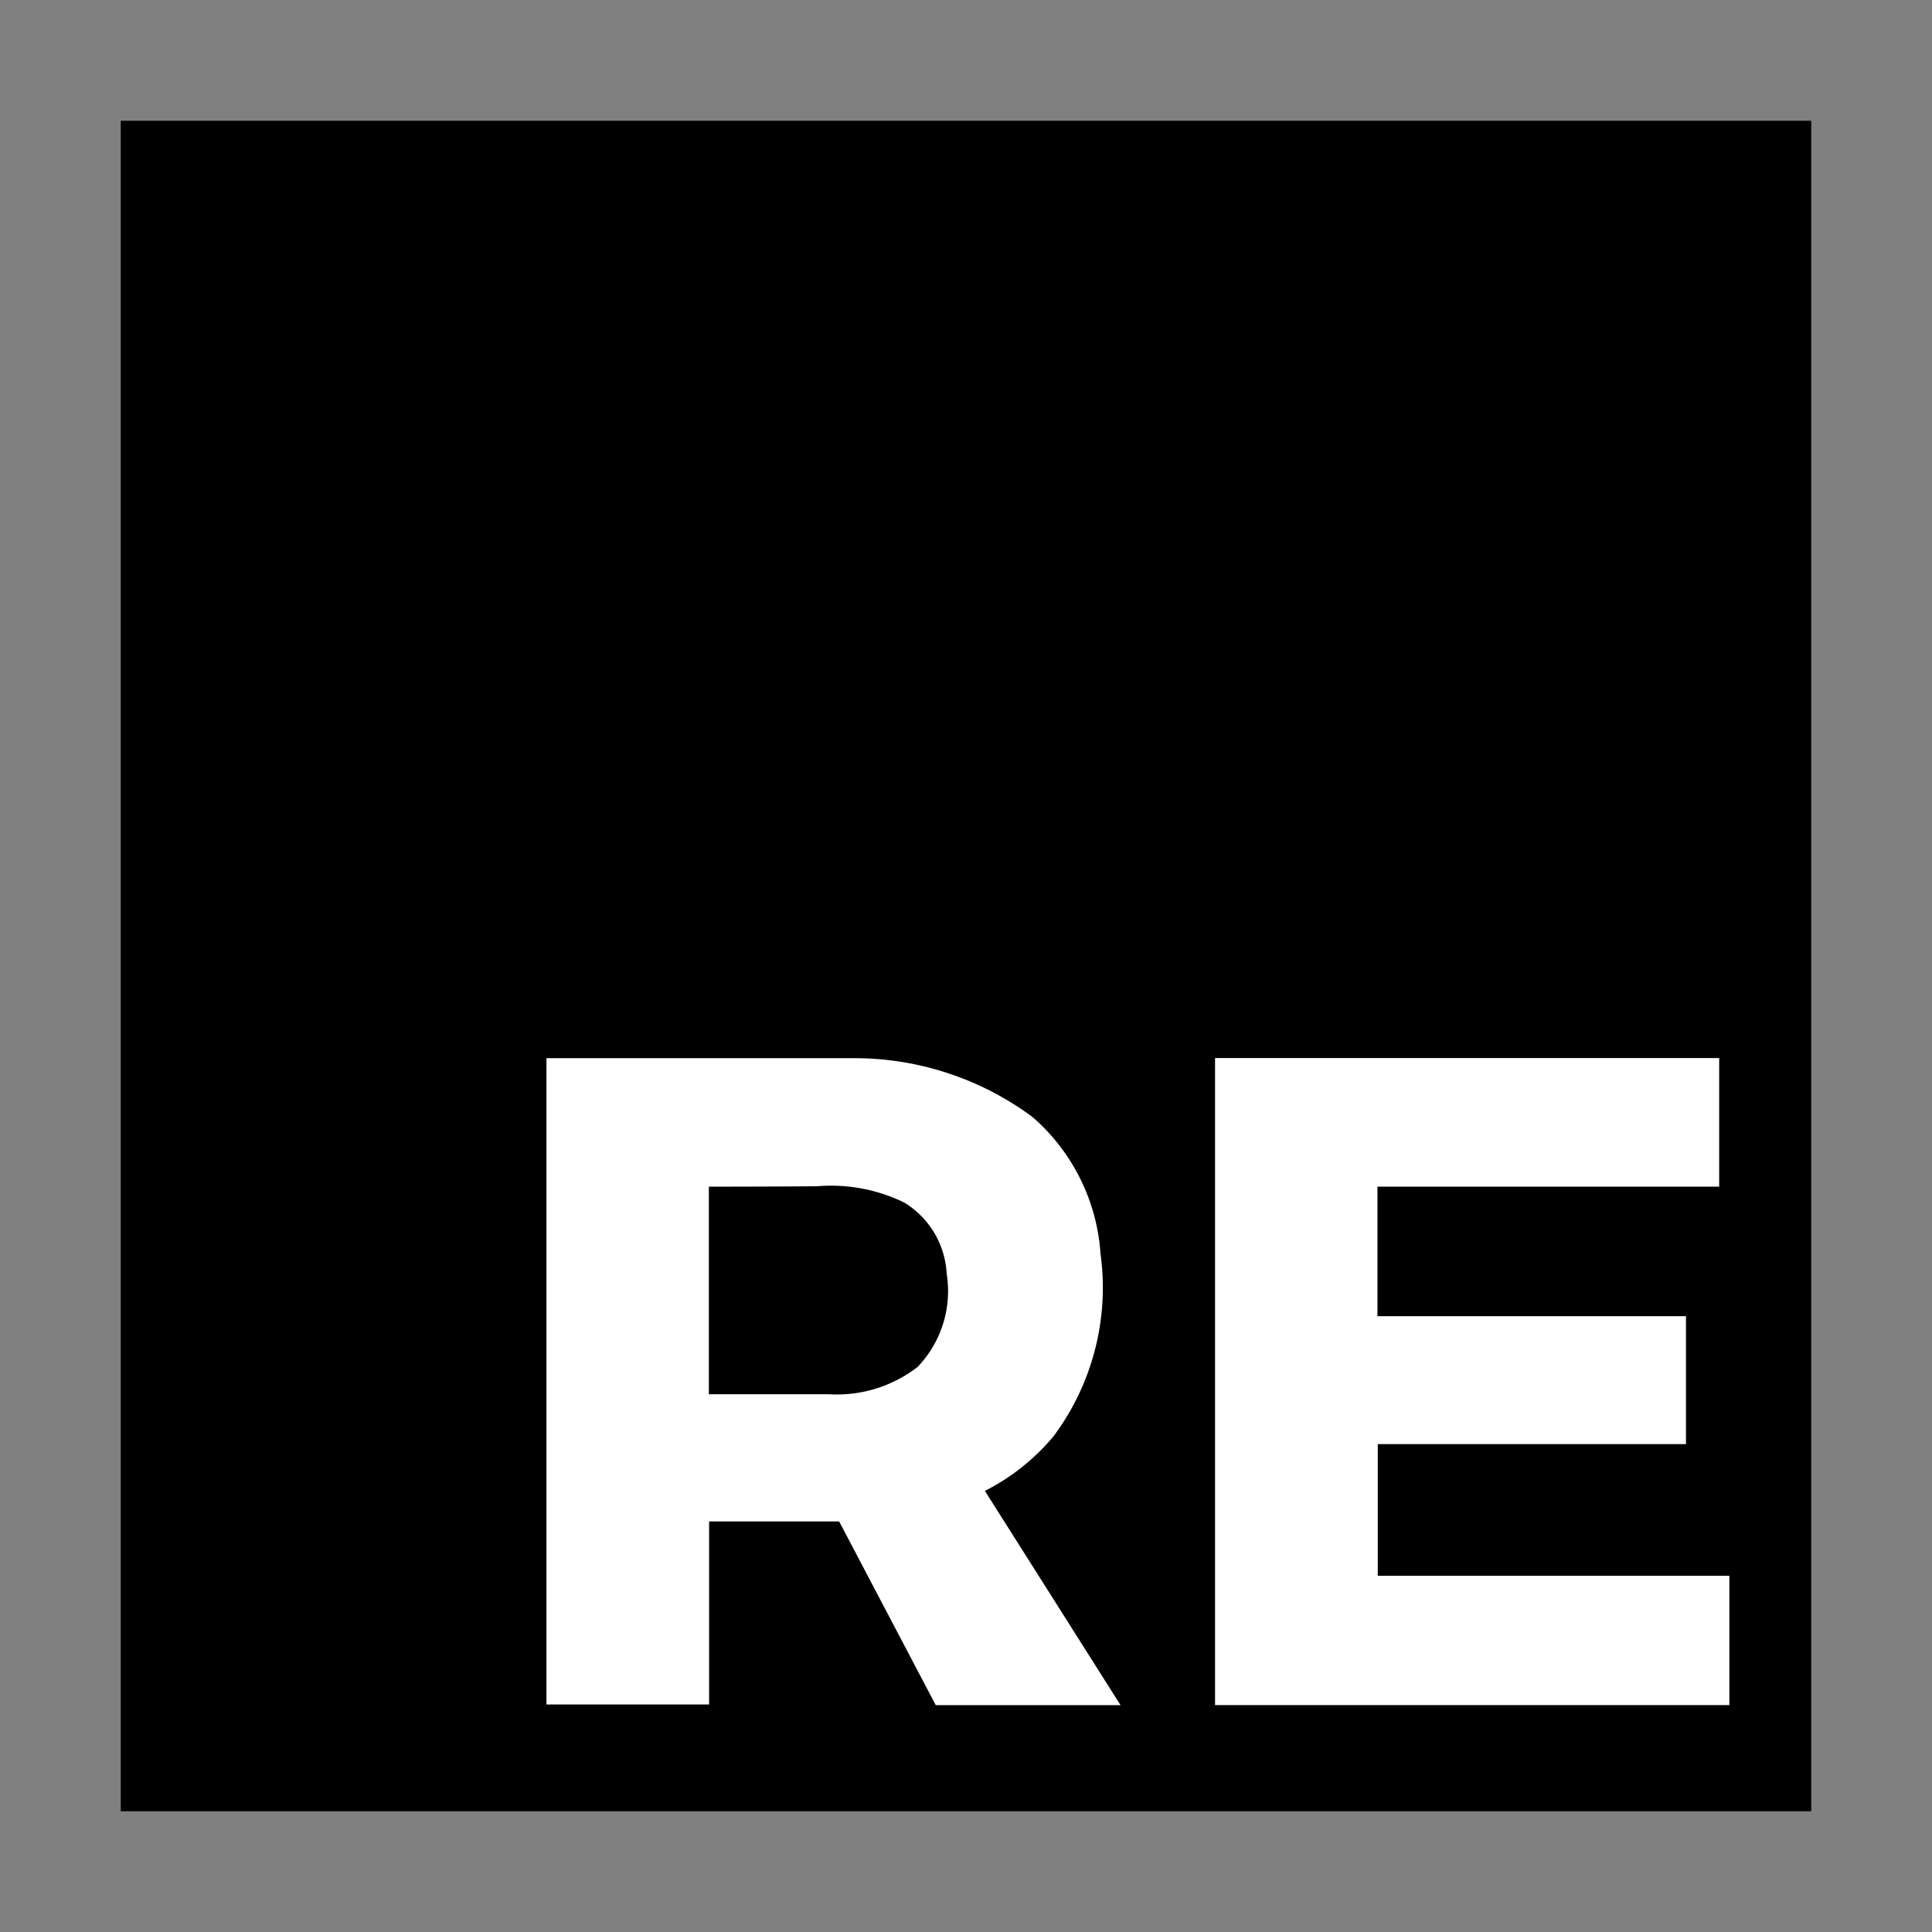 <?xml version="1.0" encoding="utf-8"?><!-- Uploaded to: SVG Repo, www.svgrepo.com, Generator: SVG Repo Mixer Tools -->
<svg width="800px" height="800px" viewBox="0 0 32 32" xmlns="http://www.w3.org/2000/svg"><rect x="0" y="0" width="32" height="32" fill="#808080" stroke="none"/><title>file_type_reason</title><polyline points="2 2 30 2 30 30 2 30 2 2" style="fill:#000000"/><path d="M9.051,17.527q2.537,0,5.072,0A4.947,4.947,0,0,1,17.1,18.5a3.29,3.29,0,0,1,1.128,2.267,4.117,4.117,0,0,1-.778,3.022,3.6,3.6,0,0,1-1.137.905l2.247,3.549-3.061,0-1.6-3.043-2.154,0,0,3.032H9.051V17.527m2.69,2.128,0,3.438,1.989,0a2.184,2.184,0,0,0,1.468-.452,1.814,1.814,0,0,0,.482-1.544,1.469,1.469,0,0,0-.705-1.18,2.768,2.768,0,0,0-1.437-.269C12.94,19.654,11.741,19.655,11.741,19.655Zm8.384-2.13h8.35v2.13h-5.66V21.8l5.11,0v2.119H22.82V26.1h5.824v2.142H20.125V17.525Z" style="fill:#fff"/></svg>